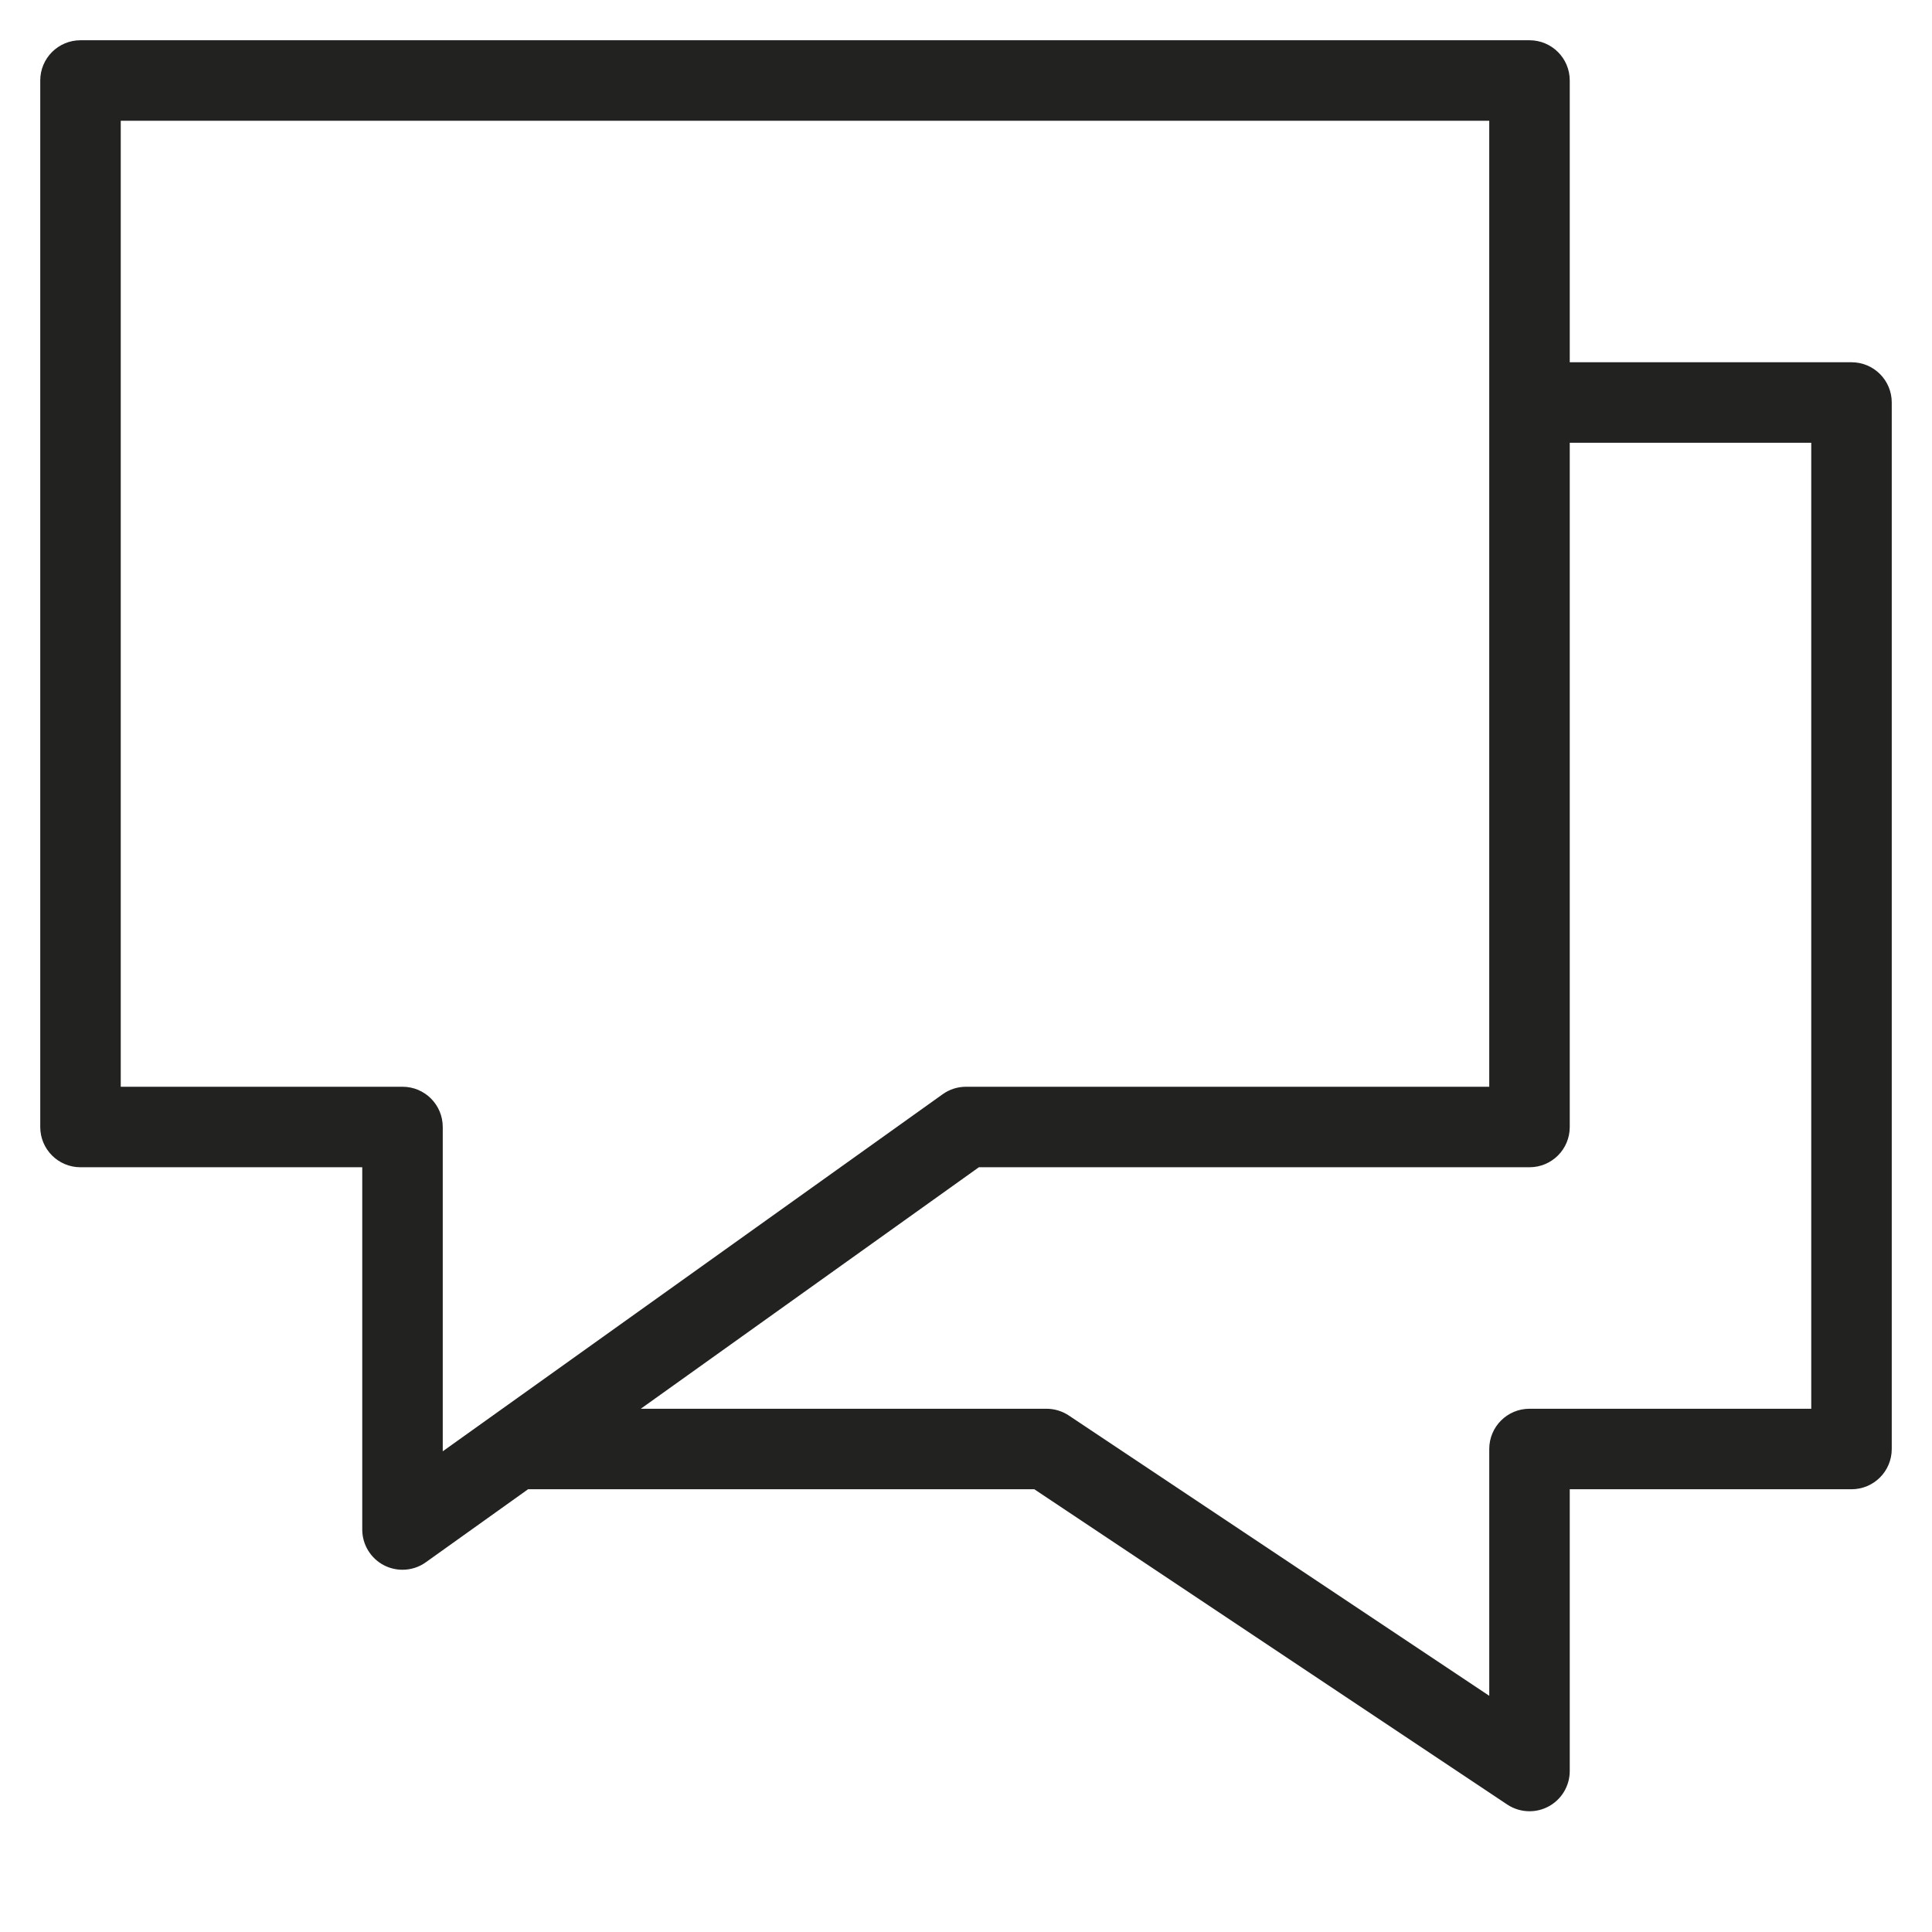 <?xml version="1.0" encoding="utf-8"?>
<!-- Generator: Adobe Illustrator 19.2.1, SVG Export Plug-In . SVG Version: 6.00 Build 0)  -->
<!DOCTYPE svg PUBLIC "-//W3C//DTD SVG 1.1//EN" "http://www.w3.org/Graphics/SVG/1.1/DTD/svg11.dtd">
<svg version="1.1" id="Layer_1" xmlns="http://www.w3.org/2000/svg" xmlns:xlink="http://www.w3.org/1999/xlink" x="0px" y="0px"
	 width="48px" height="48px" viewBox="0 0 48 48" enable-background="new 0 0 48 48" xml:space="preserve">
<path fill="#222221" d="M46,9h-7V2c0-0.553-0.447-1-1-1H2C1.447,1,1,1.447,1,2v26c0,0.553,0.447,1,1,1h7v9
	c0,0.375,0.209,0.718,0.542,0.89C9.687,38.964,9.844,39,10,39c0.205,0,0.408-0.062,0.581-0.187L13.12,37h12.577l11.748,7.832
	C37.612,44.943,37.806,45,38,45c0.162,0,0.324-0.039,0.472-0.118C38.797,44.708,39,44.369,39,44v-7h7c0.553,0,1-0.447,1-1V10
	C47,9.447,46.553,9,46,9z M10,27H3V3h34v6.995c0,0.002-0.001,0.003-0.001,0.005S37,10.003,37,10.005V27H24
	c-0.208,0-0.412,0.065-0.581,0.187L11,36.057V28C11,27.447,10.553,27,10,27z M45,35h-7c-0.553,0-1,0.447-1,1v6.132l-10.445-6.964
	C26.391,35.059,26.197,35,26,35H15.92l8.4-6H38c0.553,0,1-0.447,1-1V11h6V35z"/>
</svg>
